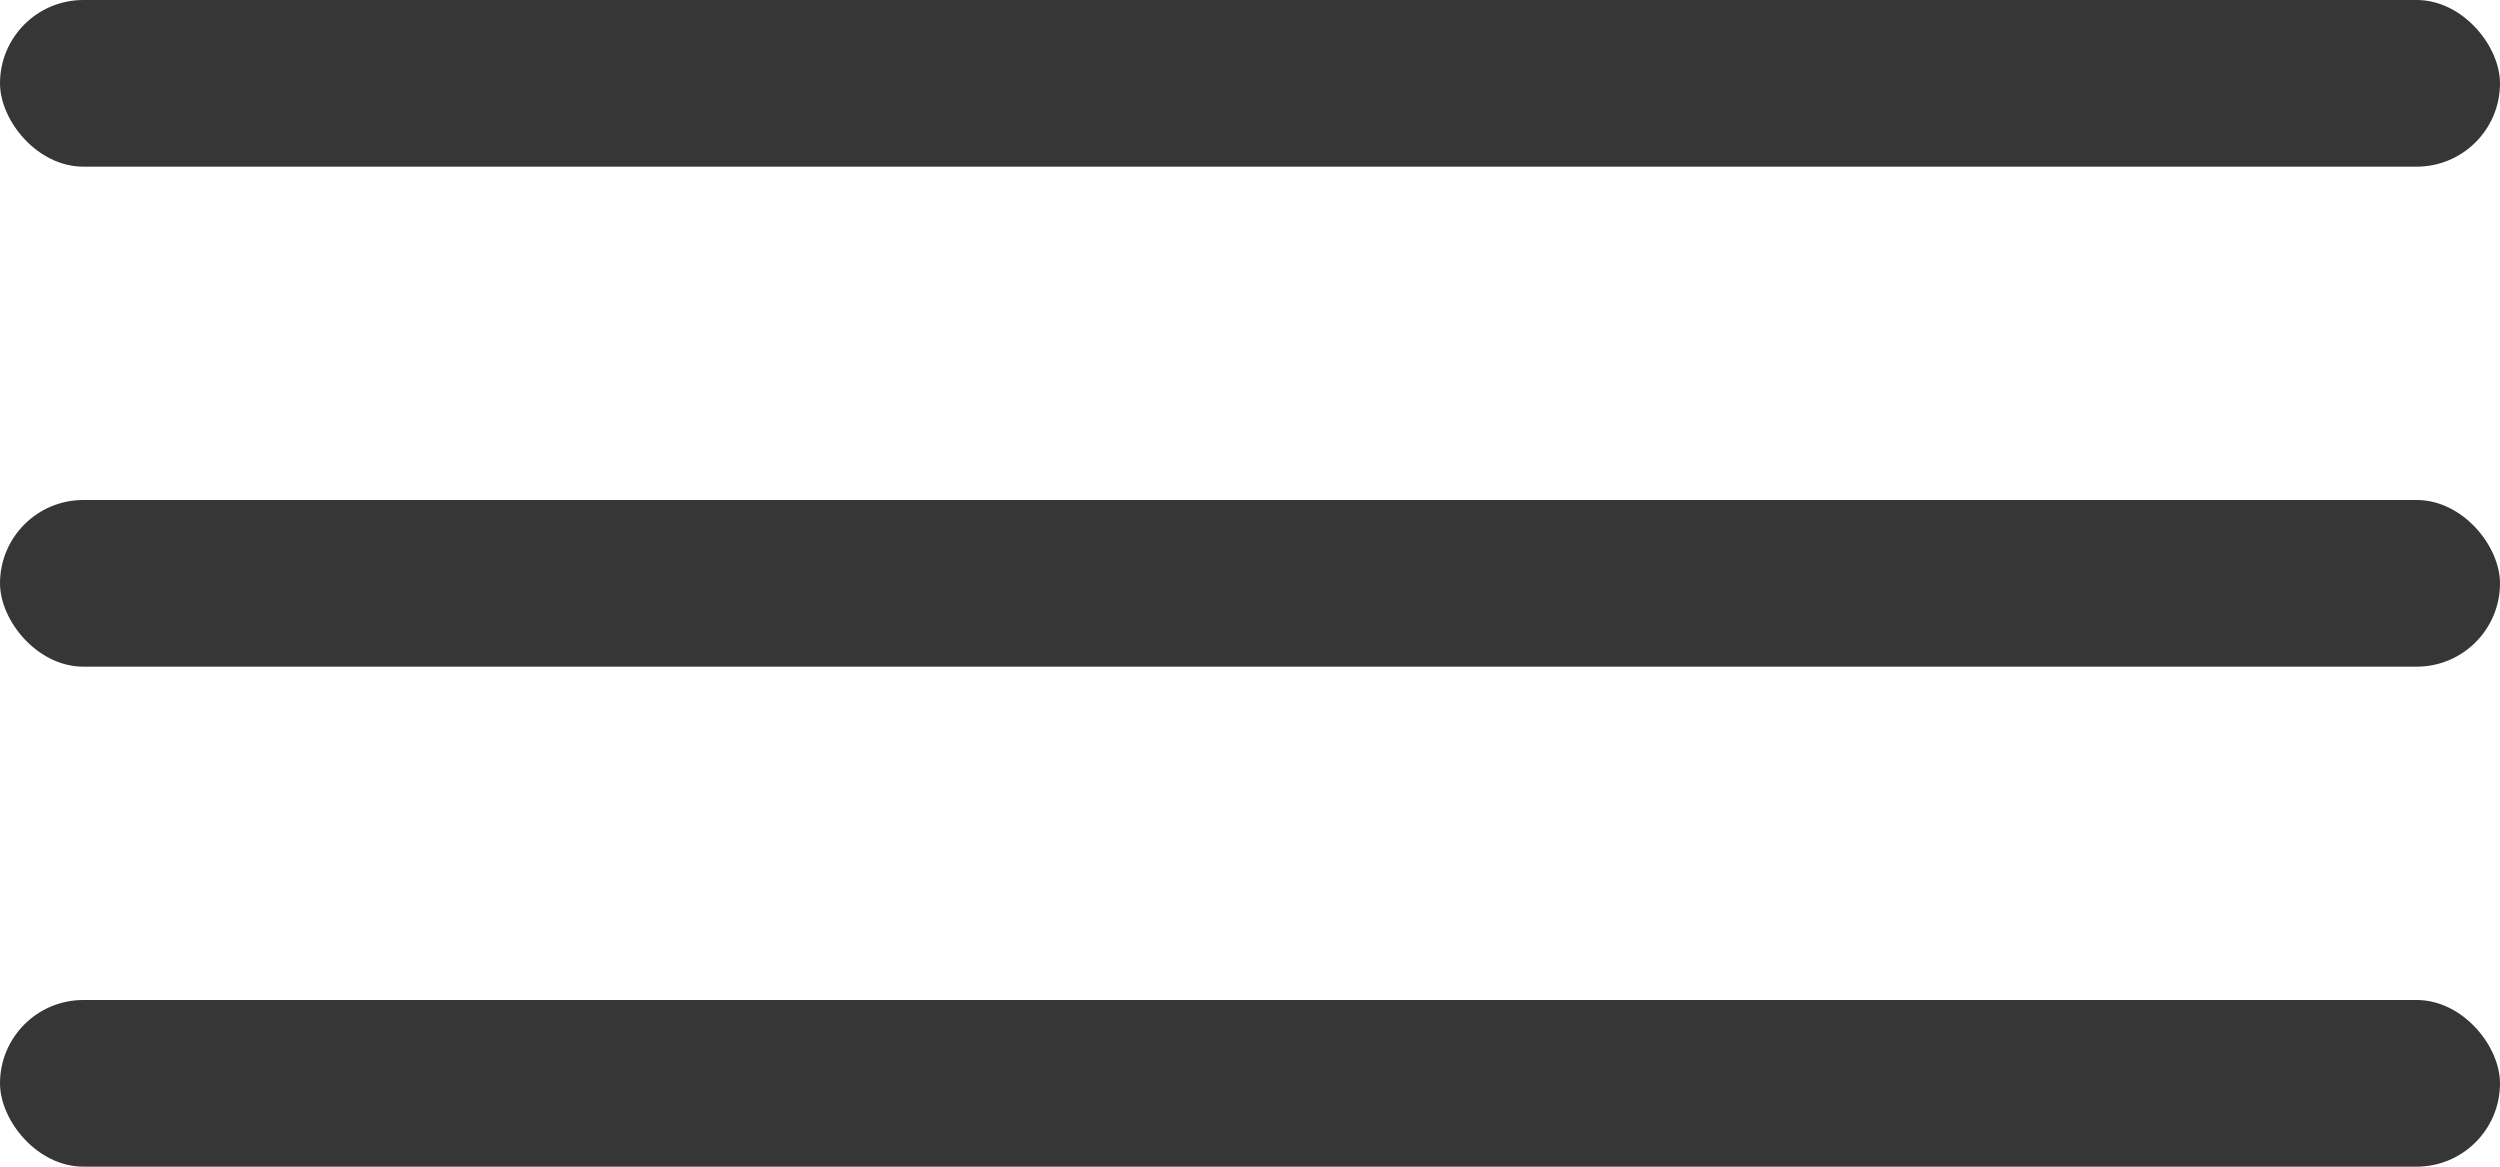 <svg width="30" height="14" viewBox="0 0 30 14" fill="none" xmlns="http://www.w3.org/2000/svg">
<rect width="30" height="2" rx="1" fill="#363636"/>
<rect y="6" width="30" height="2" rx="1" fill="#363636"/>
<rect y="12" width="30" height="2" rx="1" fill="#363636"/>
</svg>
